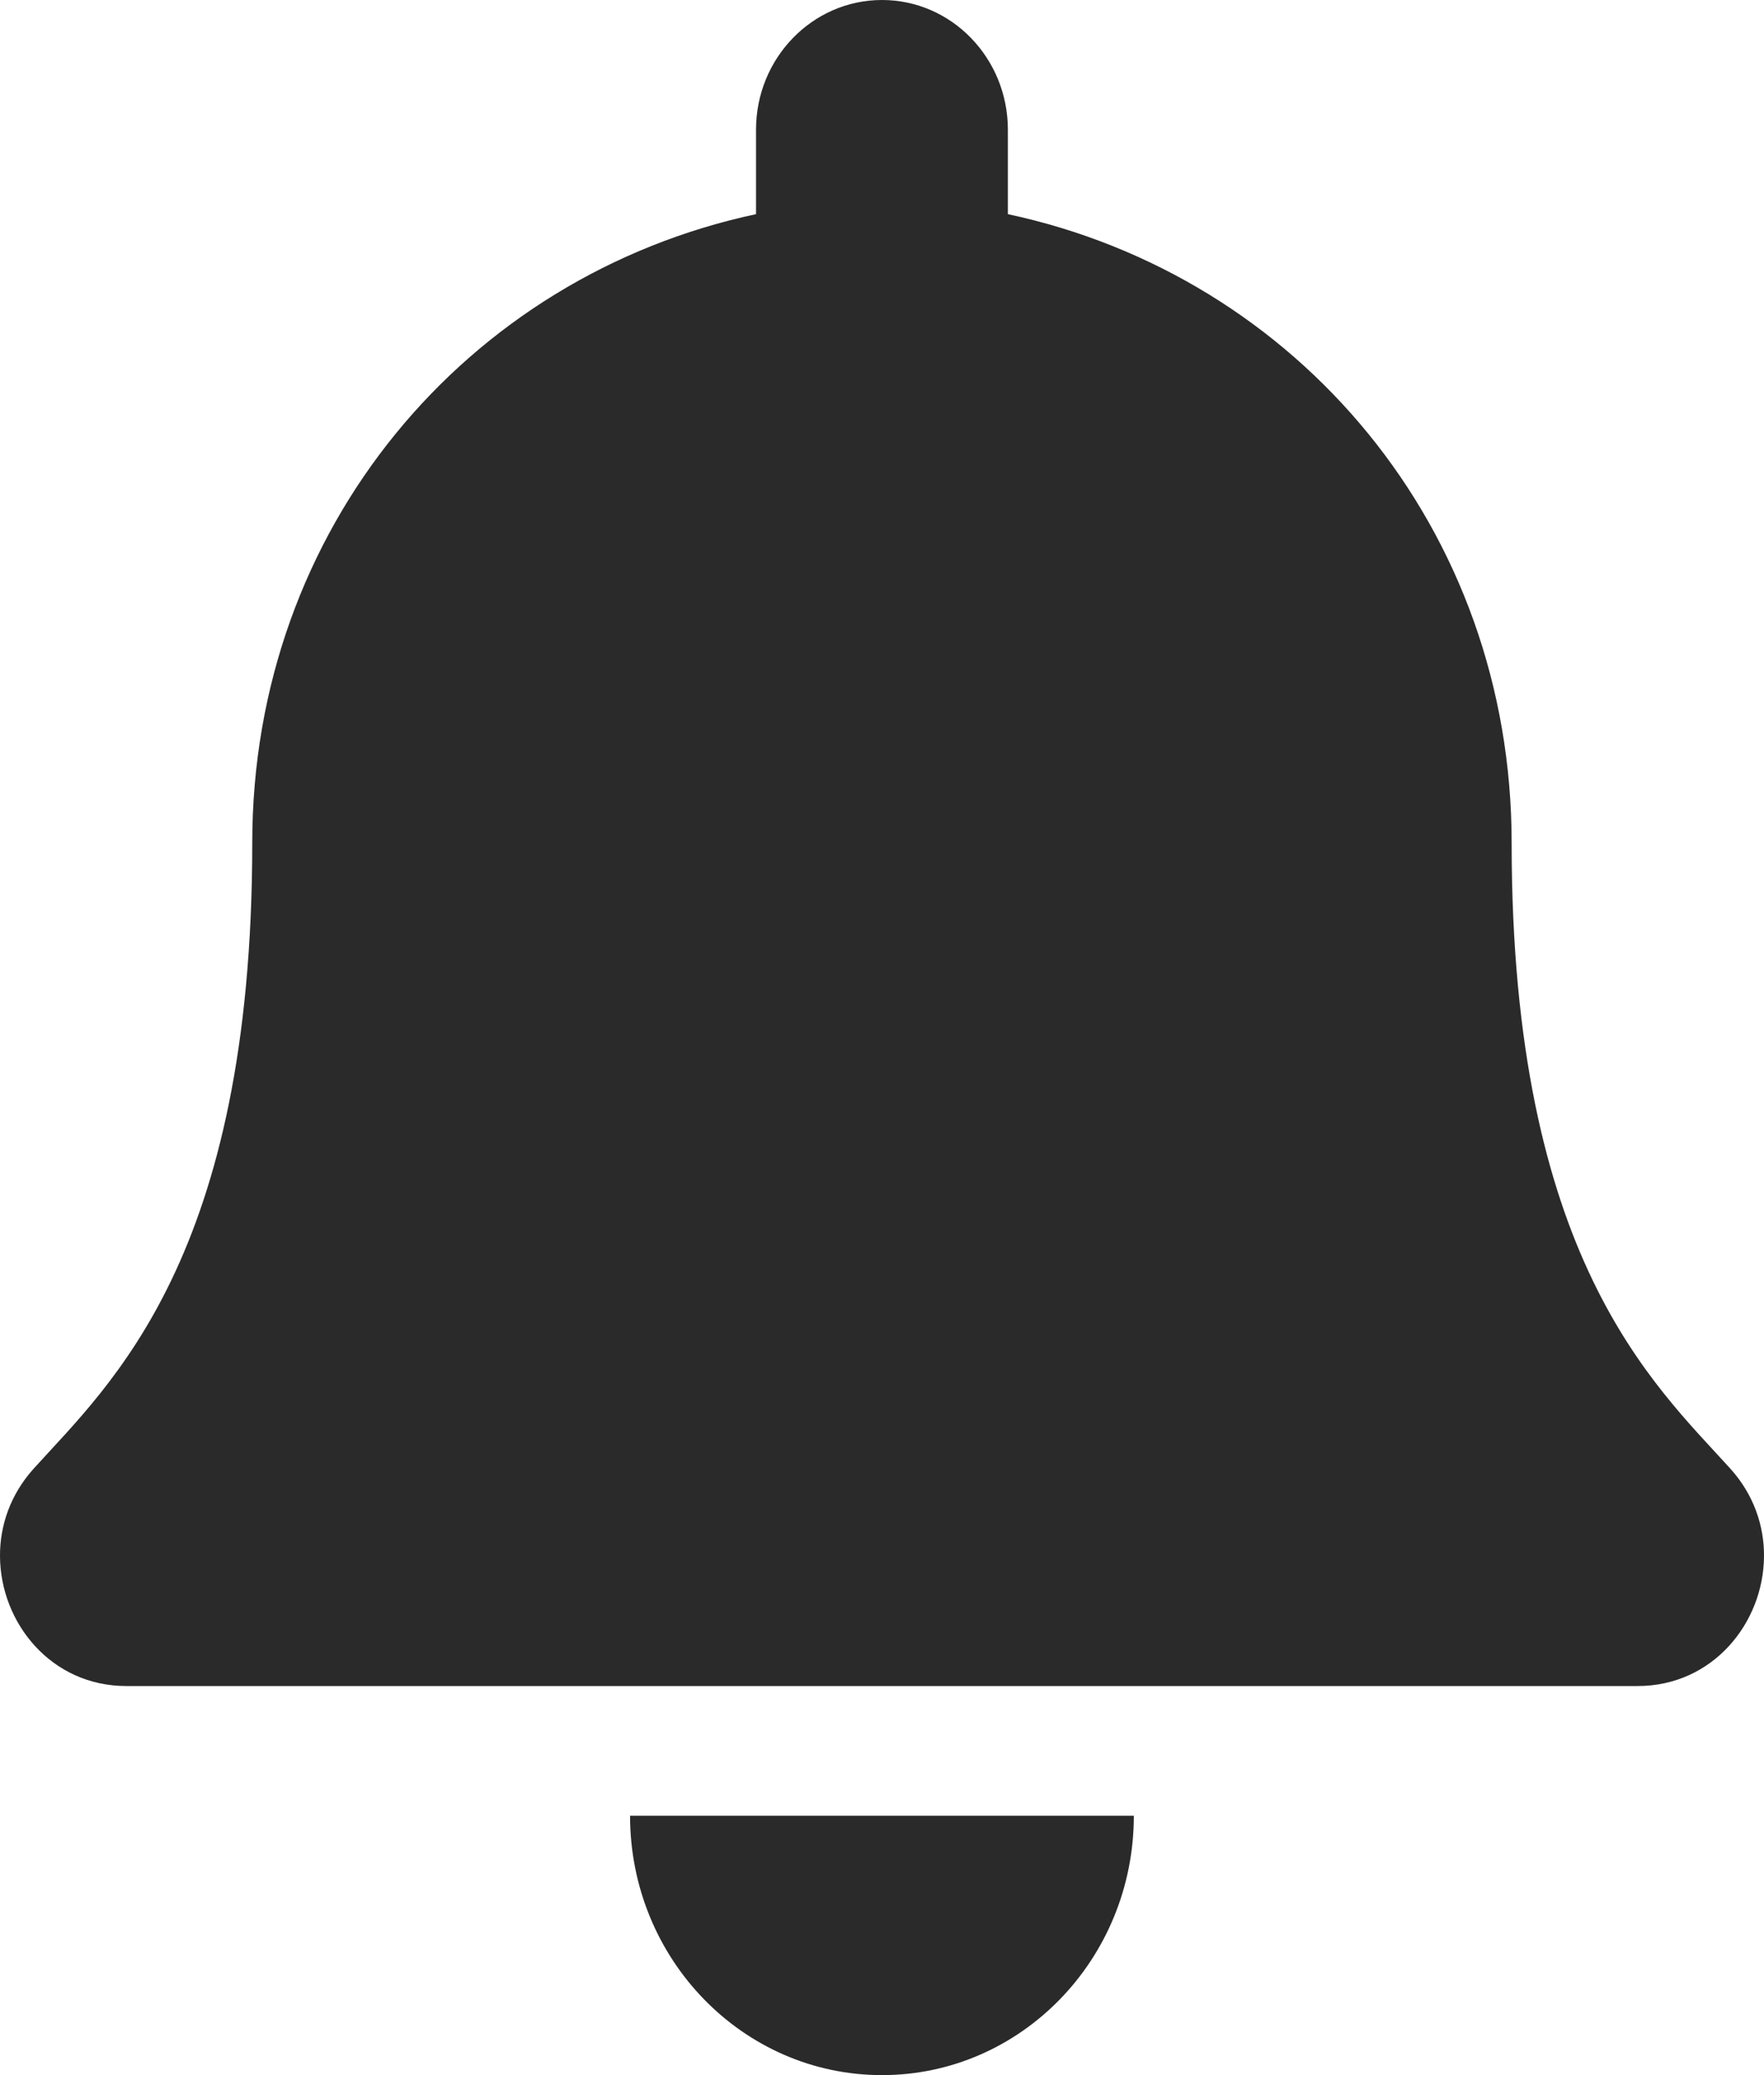 <svg width="17" height="20" viewBox="0 0 17 20" fill="none" xmlns="http://www.w3.org/2000/svg">
<g clip-path="url(#clip0_1_1048)">
<path d="M8.5 20C9.84 20 10.927 18.881 10.927 17.5H6.072C6.072 18.881 7.16 20 8.5 20ZM16.673 14.152C15.94 13.341 14.568 12.121 14.568 8.125C14.568 5.09 12.501 2.66 9.713 2.064V1.25C9.713 0.56 9.17 0 8.5 0C7.83 0 7.286 0.56 7.286 1.25V2.064C4.499 2.66 2.431 5.09 2.431 8.125C2.431 12.121 1.06 13.341 0.327 14.152C0.099 14.404 -0.002 14.705 -0 15C0.004 15.641 0.492 16.25 1.218 16.25H15.782C16.507 16.25 16.996 15.641 17 15C17.002 14.705 16.901 14.403 16.673 14.152Z" fill="#2A2A2A"/>
</g>
<defs>
<clipPath id="clip0_1_1048">
<rect width="17" height="20" fill="white"/>
</clipPath>
</defs>
</svg>
